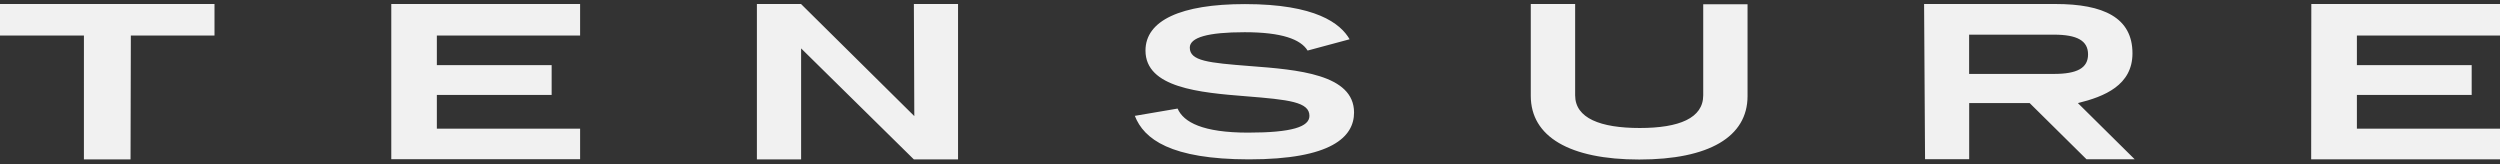<svg width="213" height="14" xmlns="http://www.w3.org/2000/svg"><rect width="100%" height="100%" fill="#333333" stroke="none"/><g fill="#F1F1F1" fill-rule="nonzero"><path d="M7.15 3.025H0V.341h18.275v2.684h-7.128l-.025 10.557H7.149zM33.337.341h16.088v2.684H37.22v2.522H47v2.541h-9.78v2.875h12.205v2.599H33.337zM64.487.341h3.76l9.652 9.55-.037-9.55h3.763v13.241h-3.763l-9.608-9.46v9.46h-3.767zM96.687 9.871l3.645-.621c.504 1.17 2.162 2.05 6 2.05 3.755 0 5.232-.5 5.232-1.429 0-1.19-1.764-1.377-5.409-1.669-3.948-.313-8.56-.723-8.56-3.894 0-2.562 3-3.959 8.474-3.959 6.045 0 8.143 1.653 8.918 2.997l-3.579.962c-.595-.962-2.203-1.563-5.36-1.563-3.155 0-4.678.447-4.678 1.315 0 1.137 1.592 1.292 5.122 1.568 4.038.308 8.873.686 8.873 3.959 0 2.062-1.896 3.991-8.96 3.991-6.677-.008-8.946-1.73-9.718-3.707zM130.422 8.166V.34h3.78v7.78c0 1.949 2.15 2.785 5.508 2.785 3.357 0 5.405-.84 5.405-2.79V.362h3.776v7.825c0 3.472-3.284 5.404-9.226 5.404-5.943 0-9.243-1.953-9.243-5.424zM163.932.341h11.188c4.104 0 6.566 1.161 6.566 4.203 0 2.708-2.376 3.682-4.65 4.239l4.839 4.787h-4.104l-4.847-4.791h-5.15v4.783h-3.76l-.082-13.22zm11.056 5.957c1.987 0 2.914-.5 2.914-1.665s-.927-1.681-2.914-1.681h-7.219v3.346h7.22zM196.924.341H213v2.684h-12.193v2.522h9.78v2.541h-9.78v2.875H213v2.611h-16.088z"/></g></svg>
